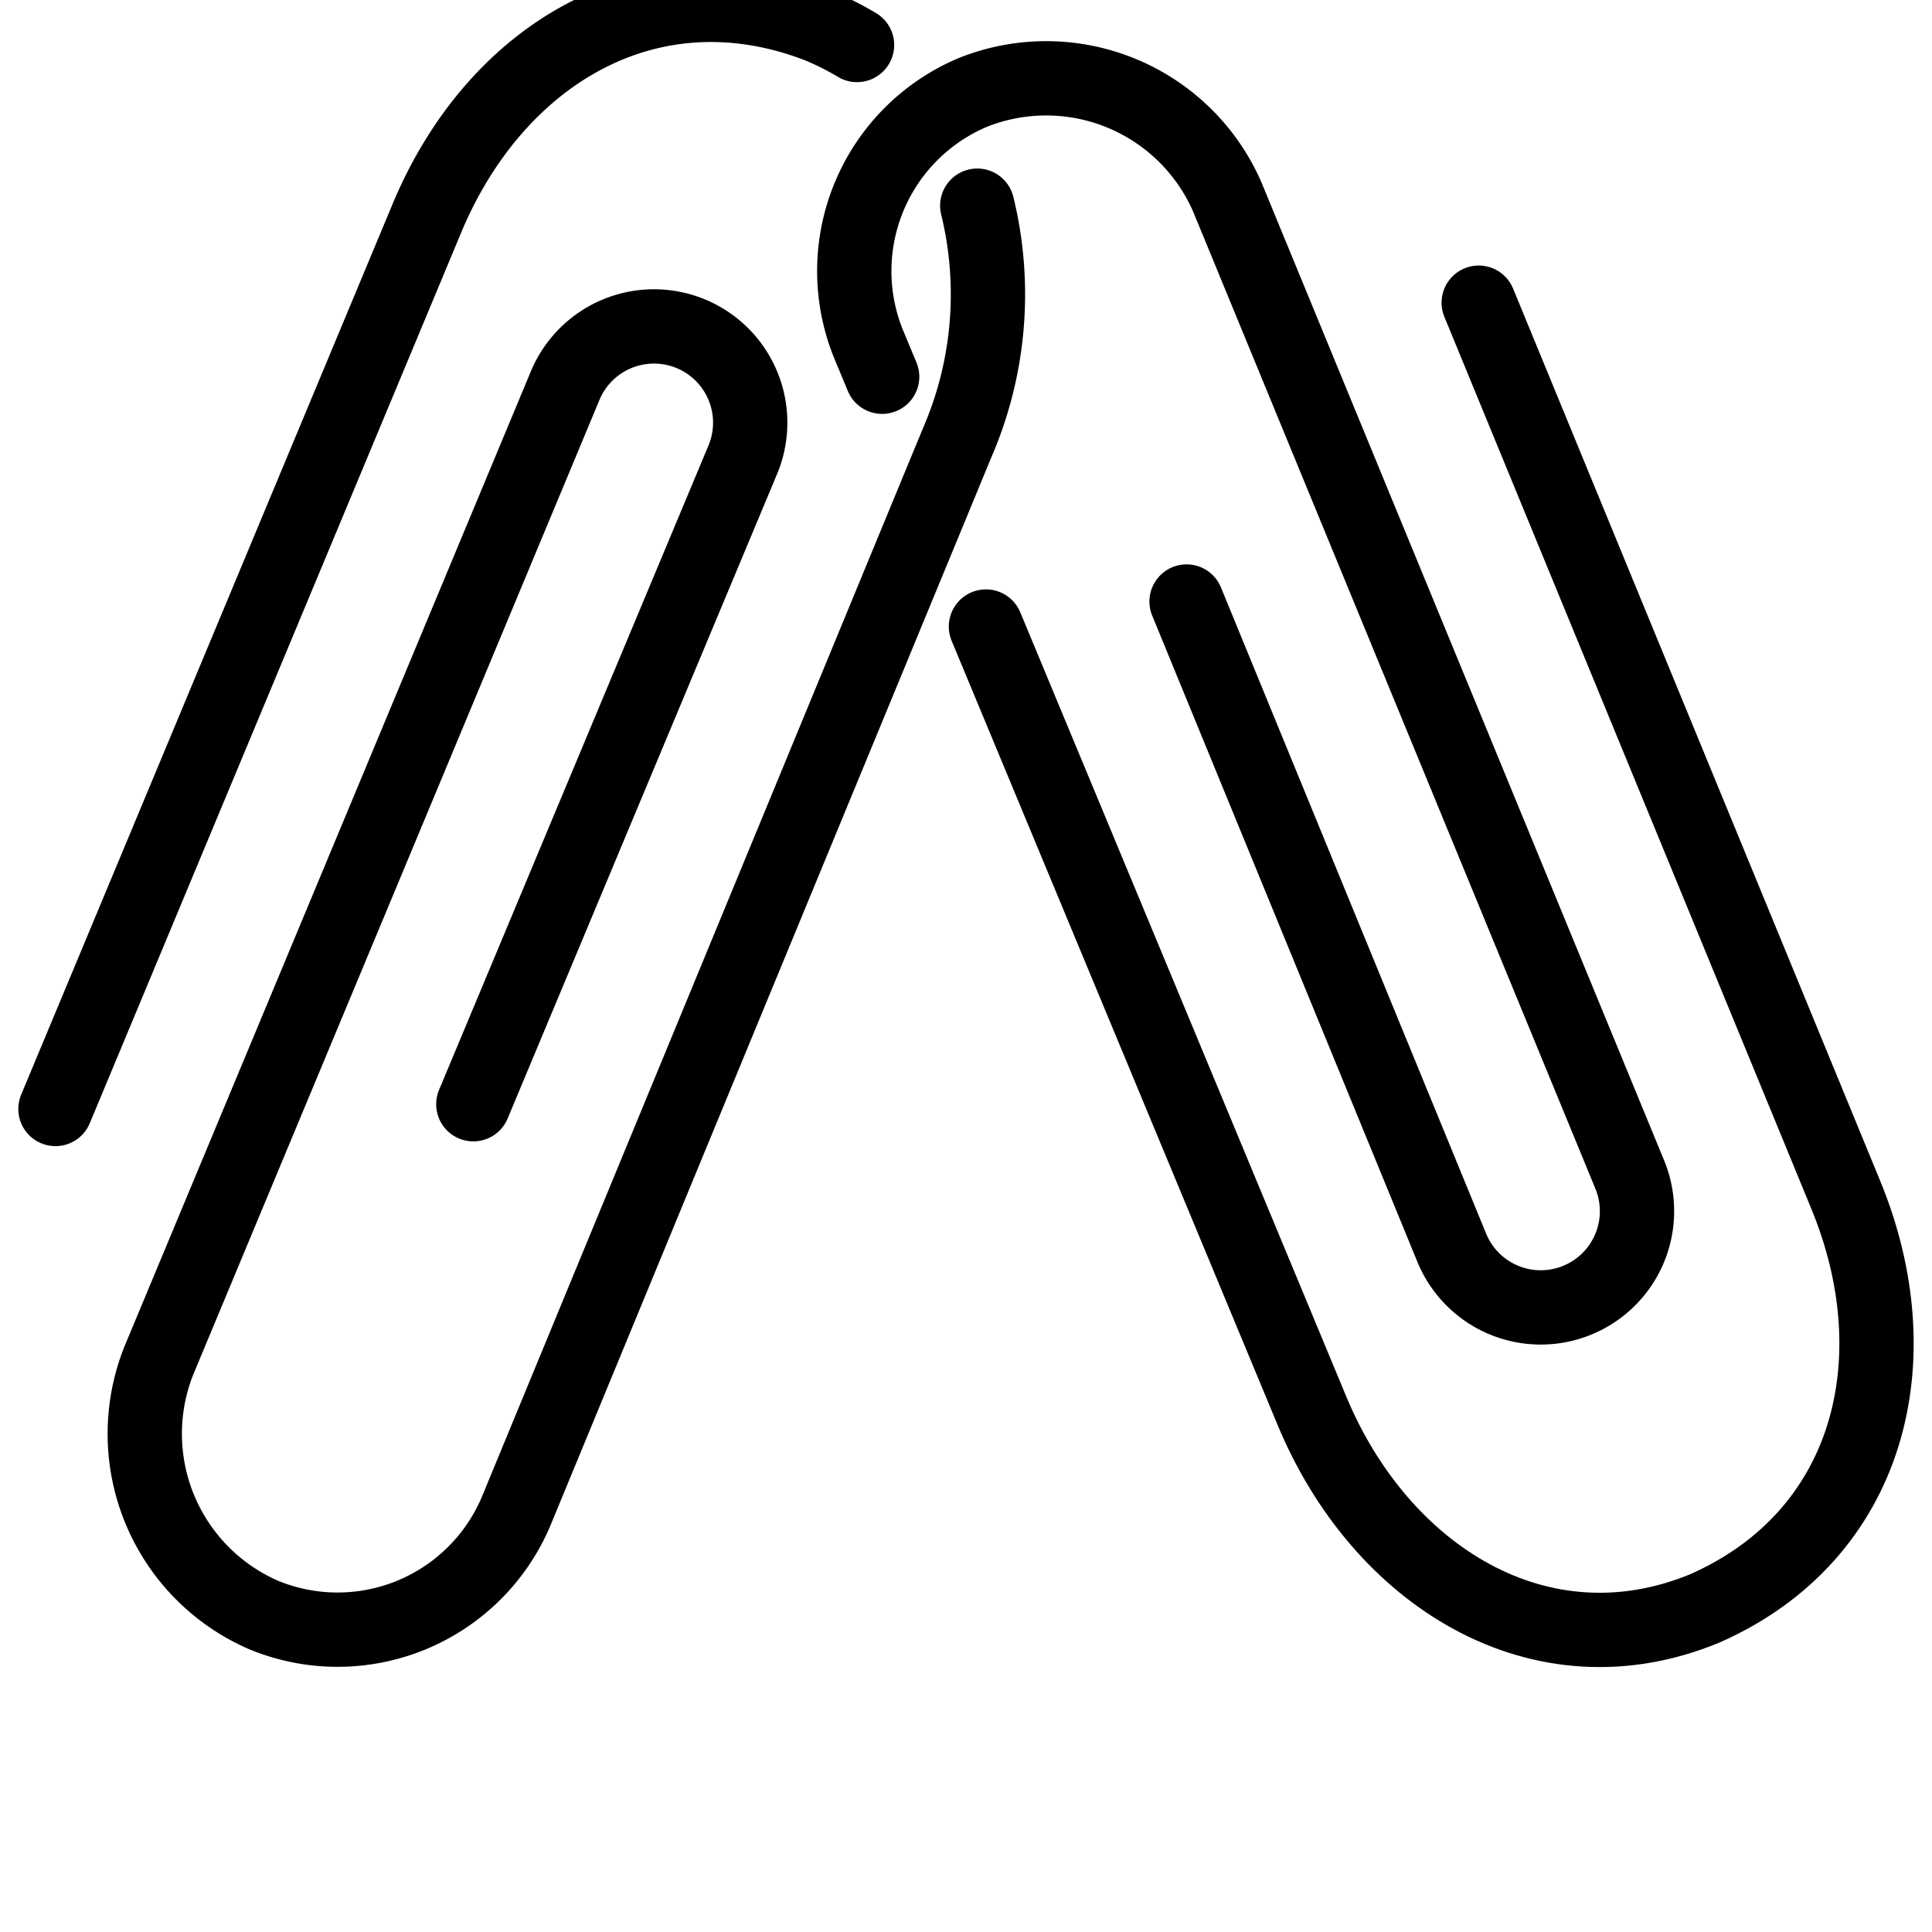 <svg id="emoji" viewBox="10 10 52 52" xmlns="http://www.w3.org/2000/svg">
<defs>
    <linearGradient id="yellow-gradient" x1="0%" y1="0%" x2="0%" y2="100%">
      <stop style="stop-color:#FDE02F;stop-opacity:1;" offset="0%" />
      <stop style="stop-color:#F7B209;stop-opacity:1;" offset="100%" />
    </linearGradient>
  </defs>
  <g id="color"/>
  <g id="line">
    <g>
      <path fill="none" stroke="#000" stroke-linecap="round" stroke-linejoin="round" stroke-width="2" d="M33.067,11.211a7.889,7.889,0,0,0-1.035-.519c-4.536-1.752-8.713.767-10.554,5.211L11.493,39.848"/>
      <path fill="none" stroke="#000" stroke-linecap="round" stroke-linejoin="round" stroke-width="2" d="M22.74,39.72l7.255-17.353a2.59,2.59,0,0,0-4.786-1.982l-10.936,26.24A5.318,5.318,0,0,0,17.11,53.474a5.217,5.217,0,0,0,6.778-2.79L35.751,21.943a10.044,10.044,0,0,0,.552-6.407"/>
      <path fill="none" stroke="#000" stroke-linecap="round" stroke-linejoin="round" stroke-width="2" d="M36.537,26.863l8.77,21.098c1.841,4.444,6.142,7.166,10.586,5.326,4.447-1.969,5.618-6.704,3.778-11.147L49.8,18.147"/>
      <path fill="none" stroke="#000" stroke-linecap="round" stroke-linejoin="round" stroke-width="2" d="M41.937,26.19l7.14,17.4a2.59,2.59,0,1,0,4.786-1.982L43.041,15.321a5.318,5.318,0,0,0-6.848-2.837,5.217,5.217,0,0,0-2.82,6.766l.37.89"/>
    </g>
  </g>
</svg>
